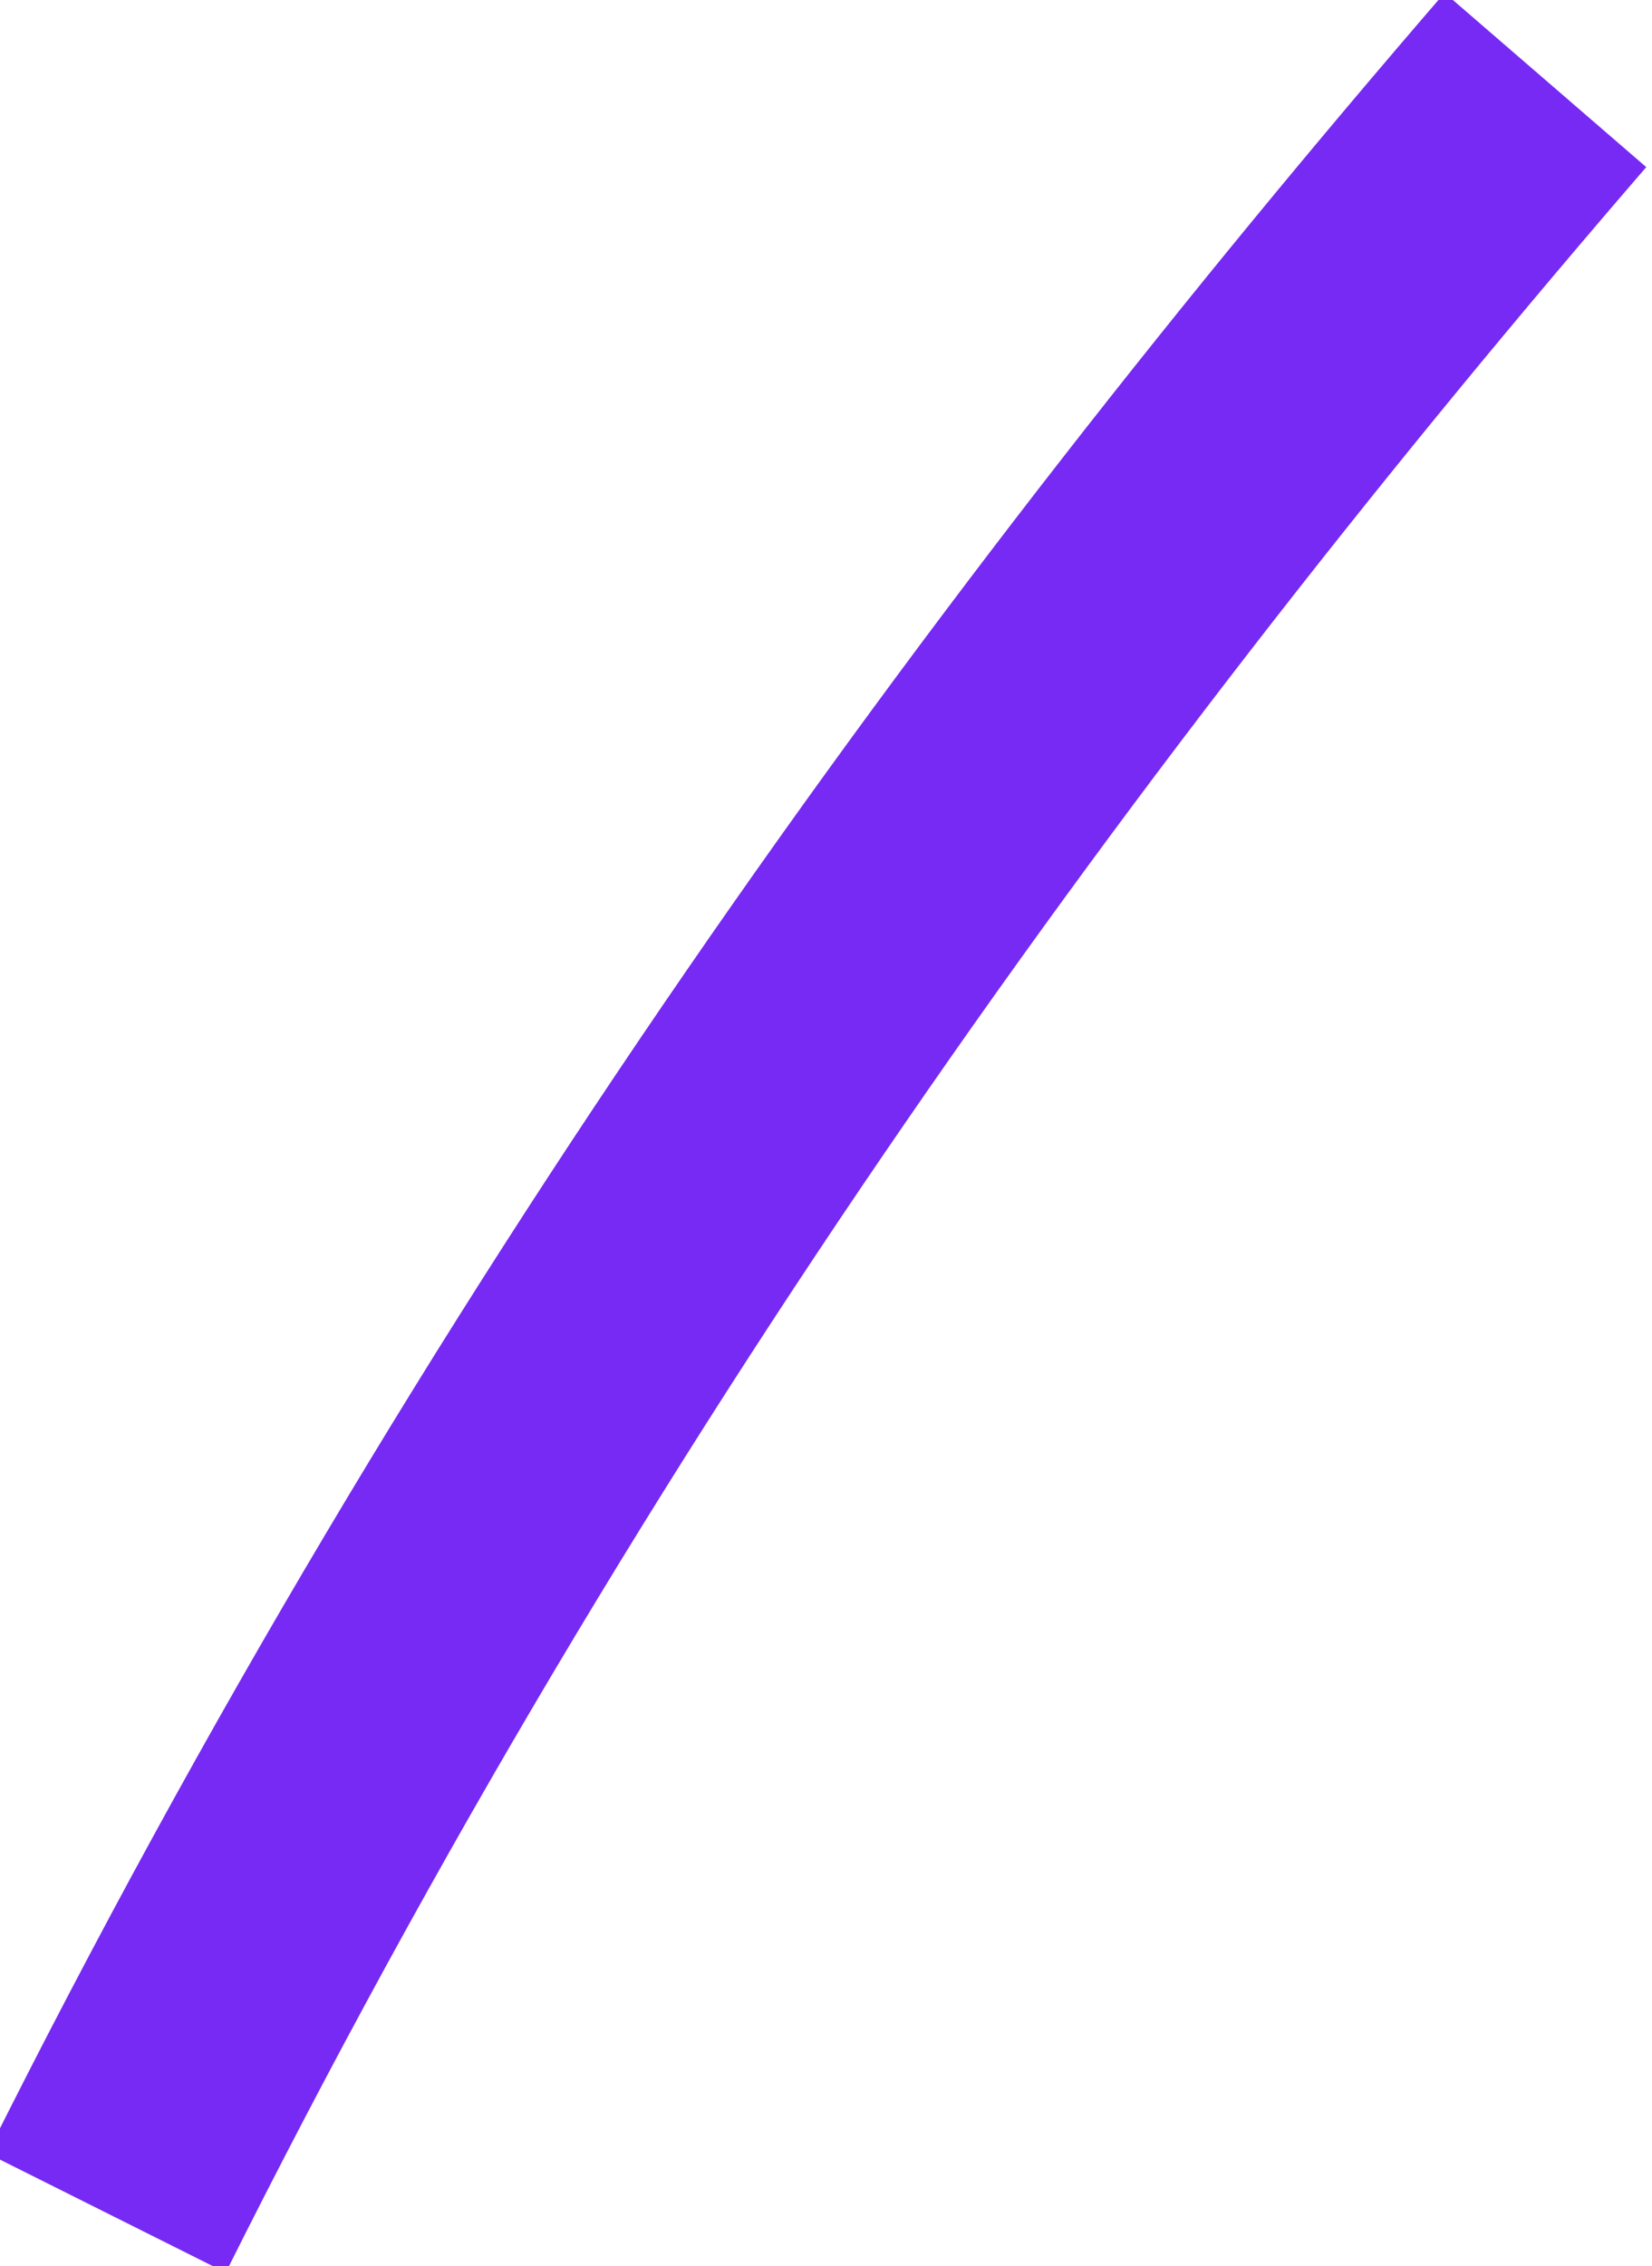 <!-- Generator: Adobe Illustrator 19.2.1, SVG Export Plug-In  -->
<svg version="1.1"
	 xmlns="http://www.w3.org/2000/svg" xmlns:xlink="http://www.w3.org/1999/xlink" xmlns:a="http://ns.adobe.com/AdobeSVGViewerExtensions/3.0/"
	 x="0px" y="0px" width="6.2px" height="8.5px" viewBox="0 0 6.2 8.5" style="enable-background:new 0 0 6.2 8.5;"
	 xml:space="preserve">
<style type="text/css">
	.st0{fill:none;stroke:#762AF3;stroke-miterlimit:10;}
</style>
<defs>
</defs>
<path class="st0" d="M5.8,0.3C3.9,2.5,2,5.1,0.4,8.3"/>
</svg>
